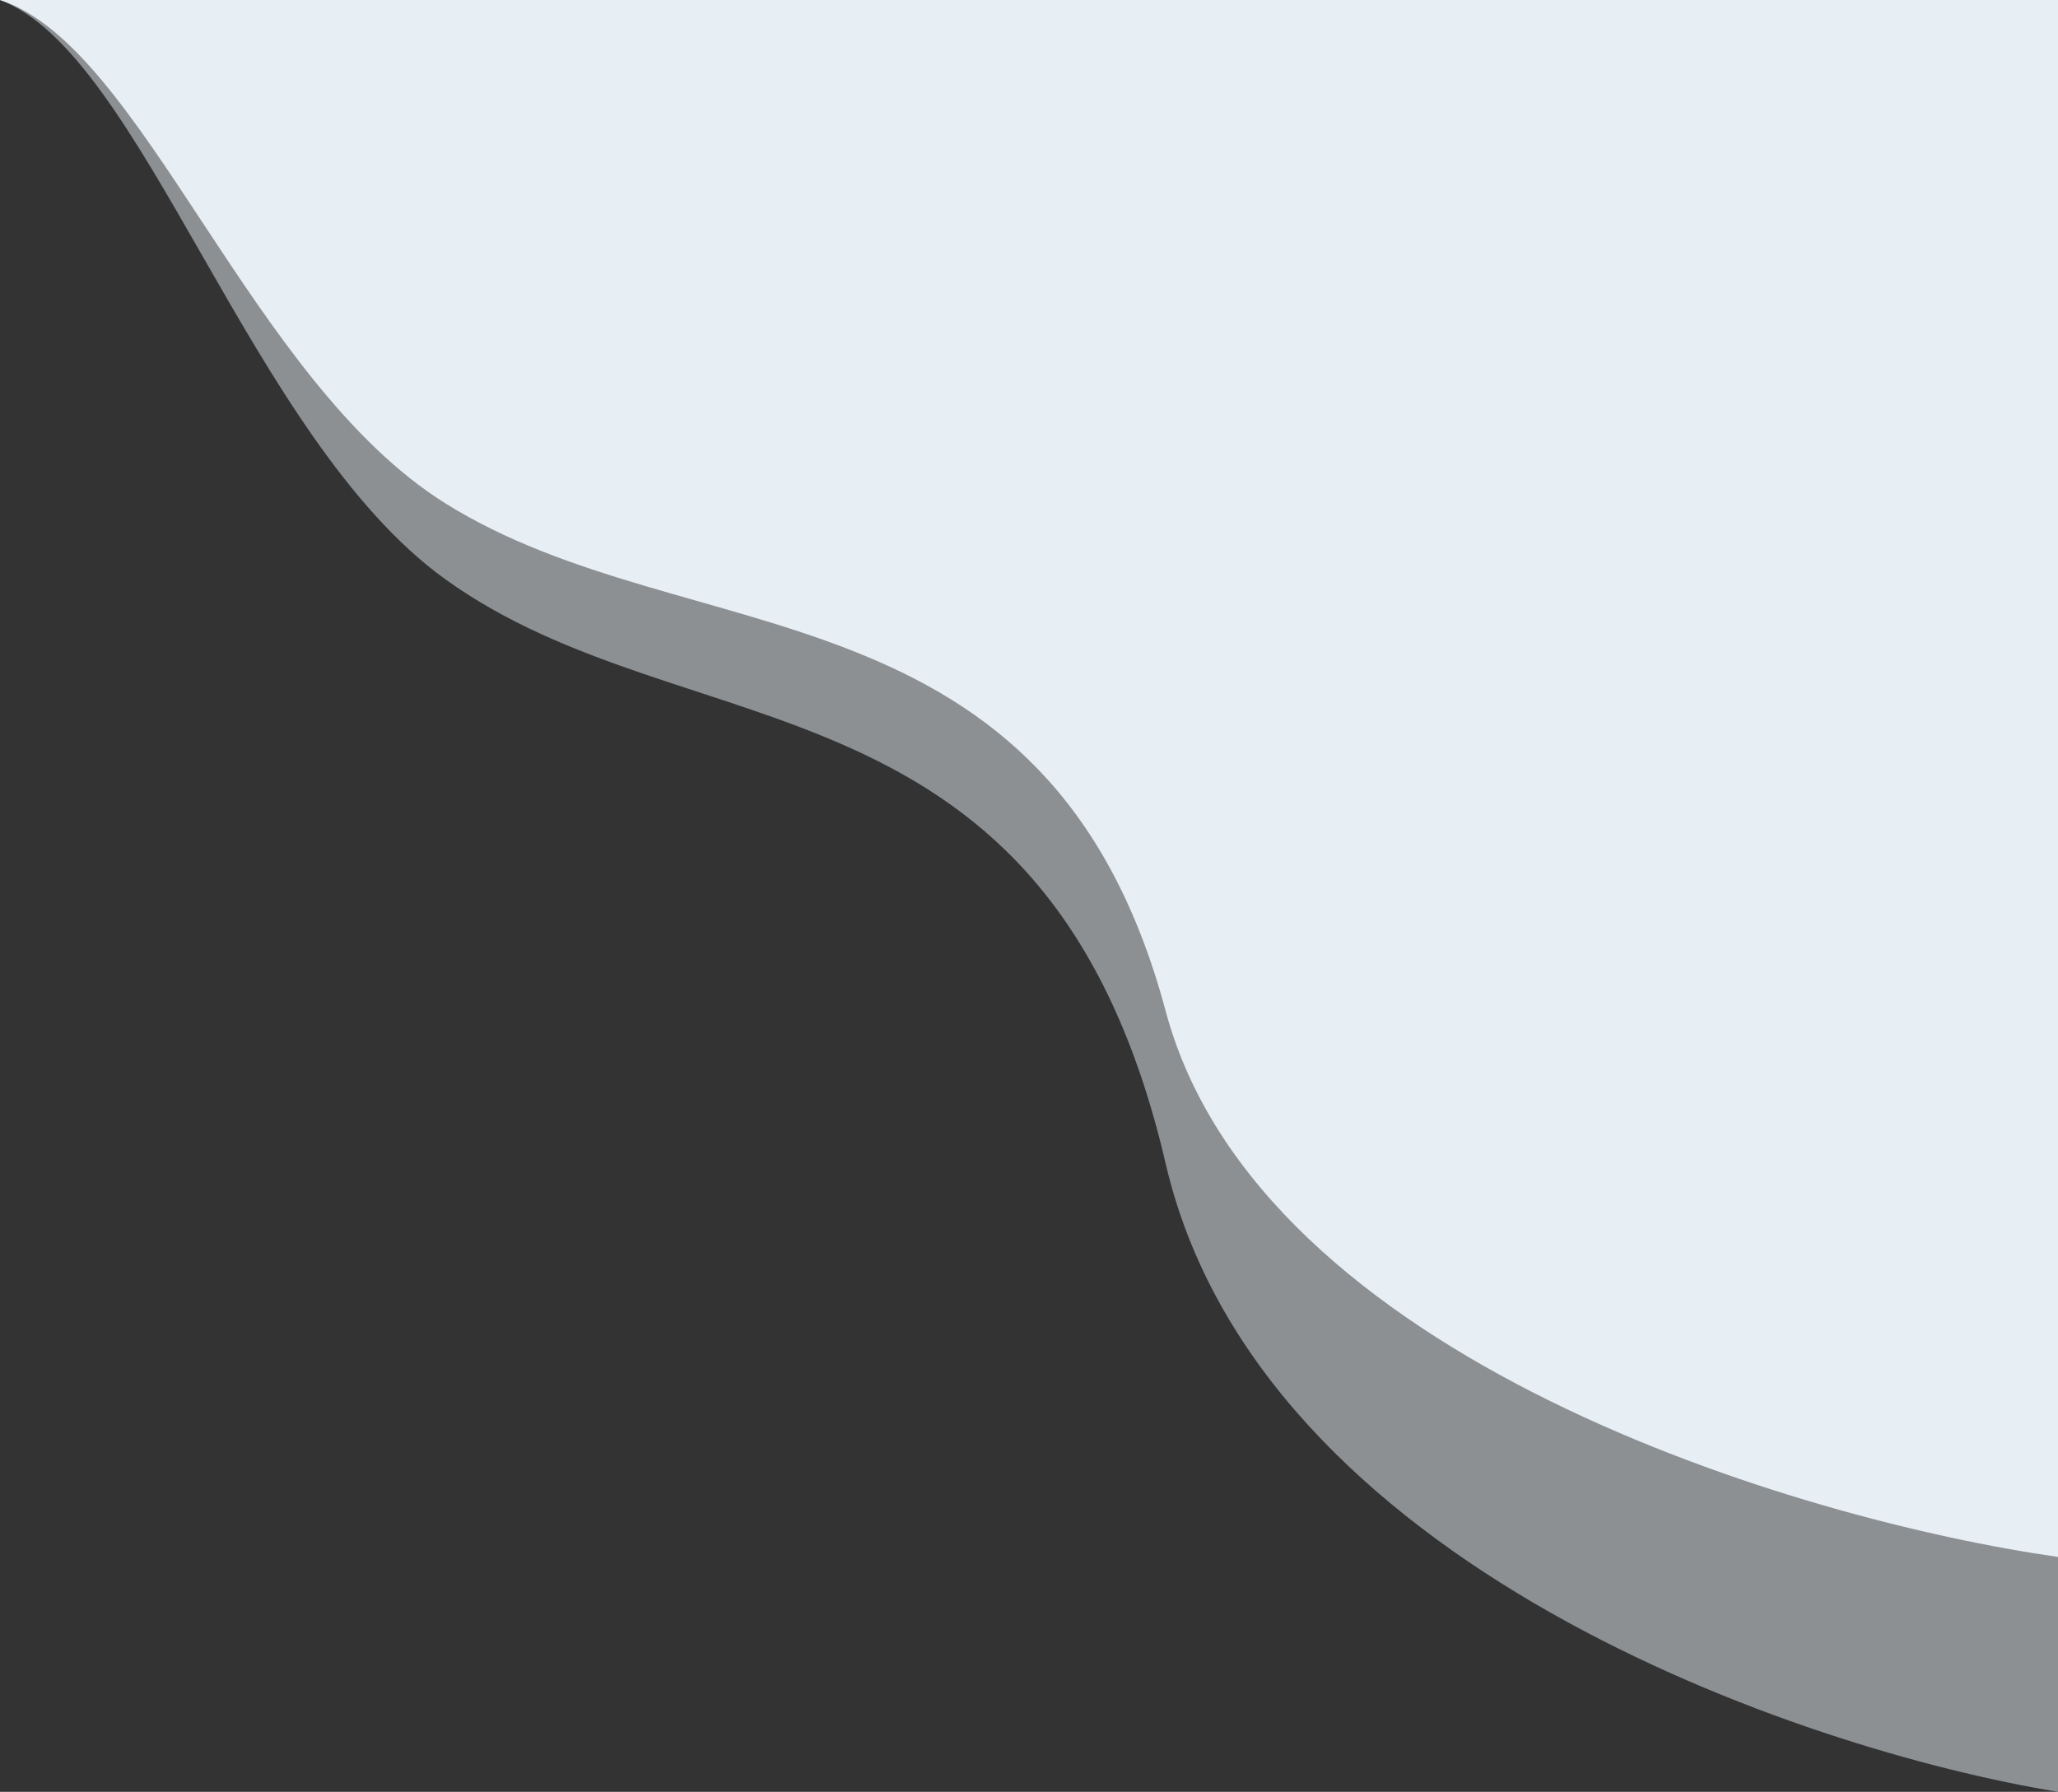 <svg width="990" height="862" viewBox="0 0 990 862" fill="none" xmlns="http://www.w3.org/2000/svg">
<rect x="0" y="0" width="990" height="862" fill="#333333" stroke="none"/>
<path opacity="0.5" d="M560.754 559.833C605.665 752.934 866.056 841.736 990 862V0H0C68.716 25.694 120.24 210.806 214 278.51C331.2 363.141 504.614 318.457 560.754 559.833Z" fill="#E7EEF4"/>
<path d="M560.754 486.444C605.665 654.231 866.056 731.393 990 749V0H0C68.716 22.326 120.24 183.171 214 242C331.2 315.536 504.614 276.711 560.754 486.444Z" fill="#E7EEF4"/>
</svg>
